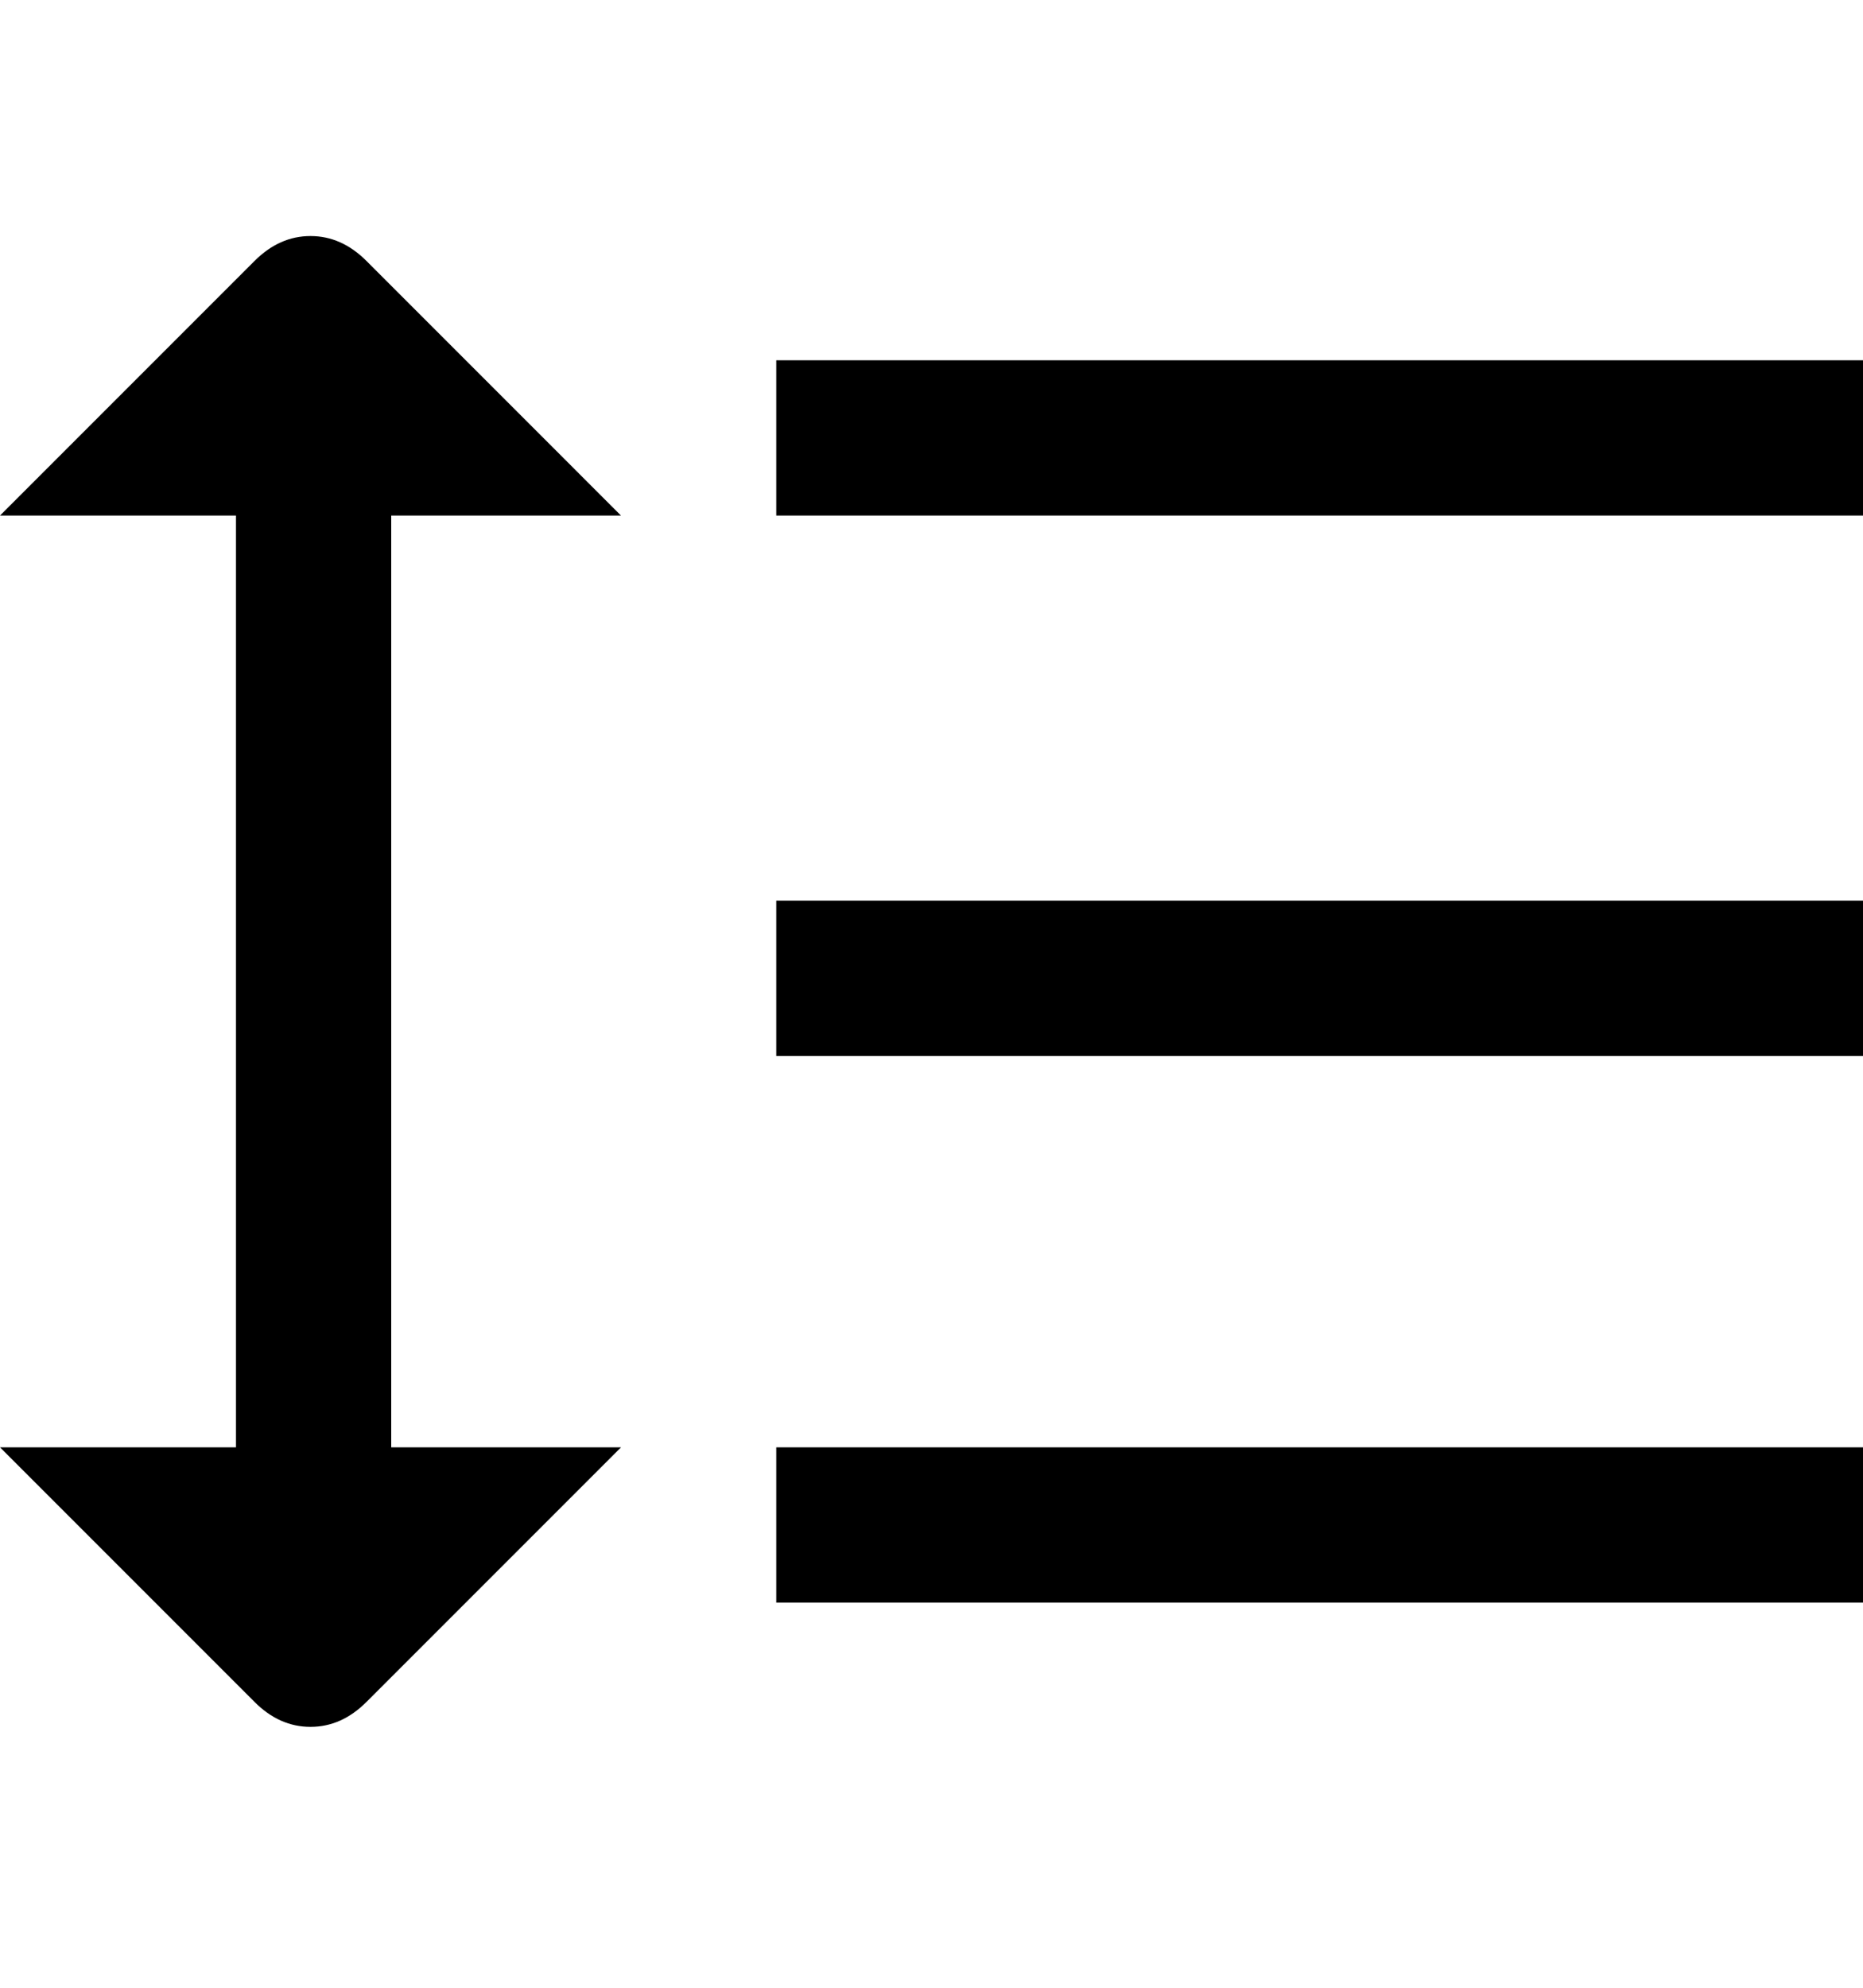 <svg viewBox="0 0 300 320" xmlns="http://www.w3.org/2000/svg"><path d="M125 58h175v25H125V58zm0 87h175v25H125v-25zm0 88h175v25H125v-25zM100 83L59 42q-4-4-9-4t-9 4L0 83h38v150H0l41 41q4 4 9 4t9-4l41-41H63V83h37z"/></svg>